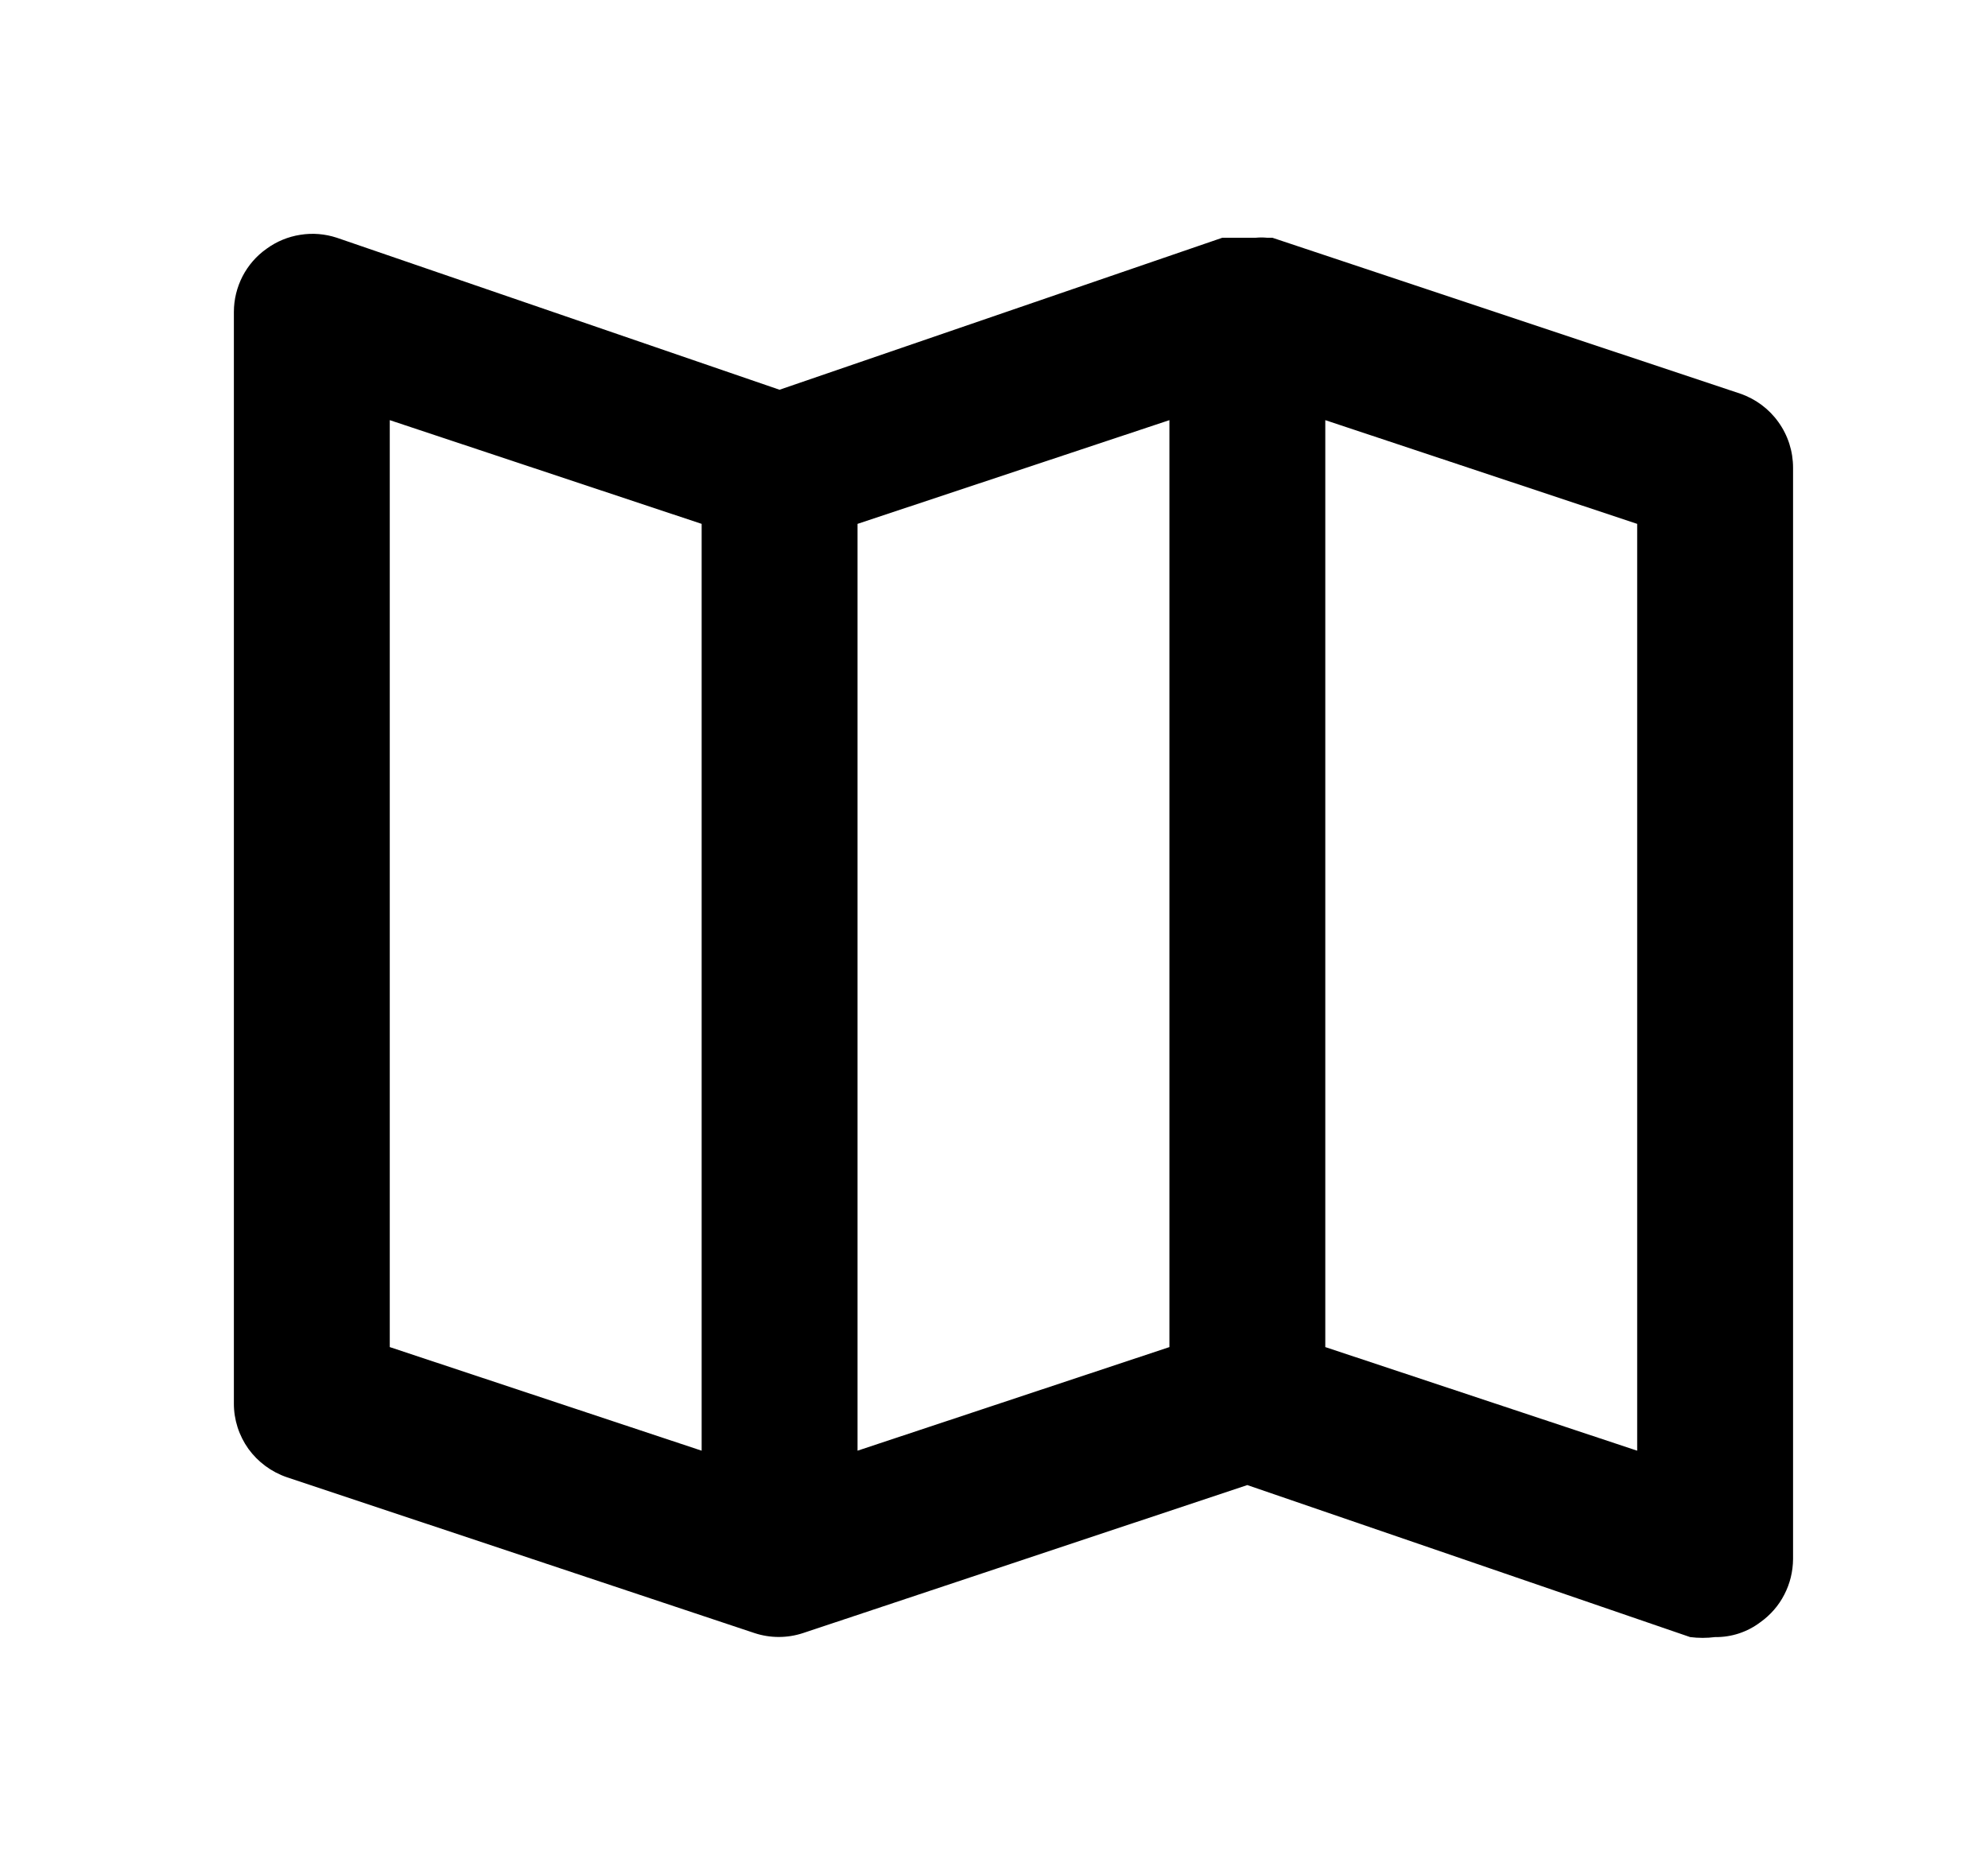 <svg width="17" height="16" viewBox="0 0 17 16" fill="none" xmlns="http://www.w3.org/2000/svg">
  <path
    d="M14.88 3.366L10.88 2.033H10.833C10.802 2.03 10.771 2.03 10.74 2.033H10.586H10.5H10.453L6.666 3.333L2.88 2.033C2.779 2 2.673 1.991 2.568 2.008C2.464 2.024 2.365 2.065 2.28 2.127C2.193 2.188 2.123 2.269 2.074 2.363C2.026 2.457 2 2.561 2 2.667V12C1.999 12.14 2.043 12.276 2.124 12.39C2.206 12.503 2.321 12.588 2.453 12.633L6.453 13.966C6.587 14.01 6.732 14.01 6.866 13.966L10.666 12.7L14.453 14C14.524 14.009 14.595 14.009 14.666 14C14.806 14.002 14.942 13.957 15.053 13.873C15.139 13.812 15.21 13.731 15.258 13.637C15.307 13.543 15.332 13.439 15.333 13.333V4C15.333 3.86 15.29 3.724 15.208 3.61C15.127 3.496 15.012 3.411 14.88 3.366ZM6 12.406L3.333 11.52V3.593L6 4.48V12.406ZM10 11.52L7.333 12.406V4.48L10 3.593V11.52ZM14 12.406L11.333 11.52V3.593L14 4.48V12.406Z"
    fill="currentColor" />
</svg>
